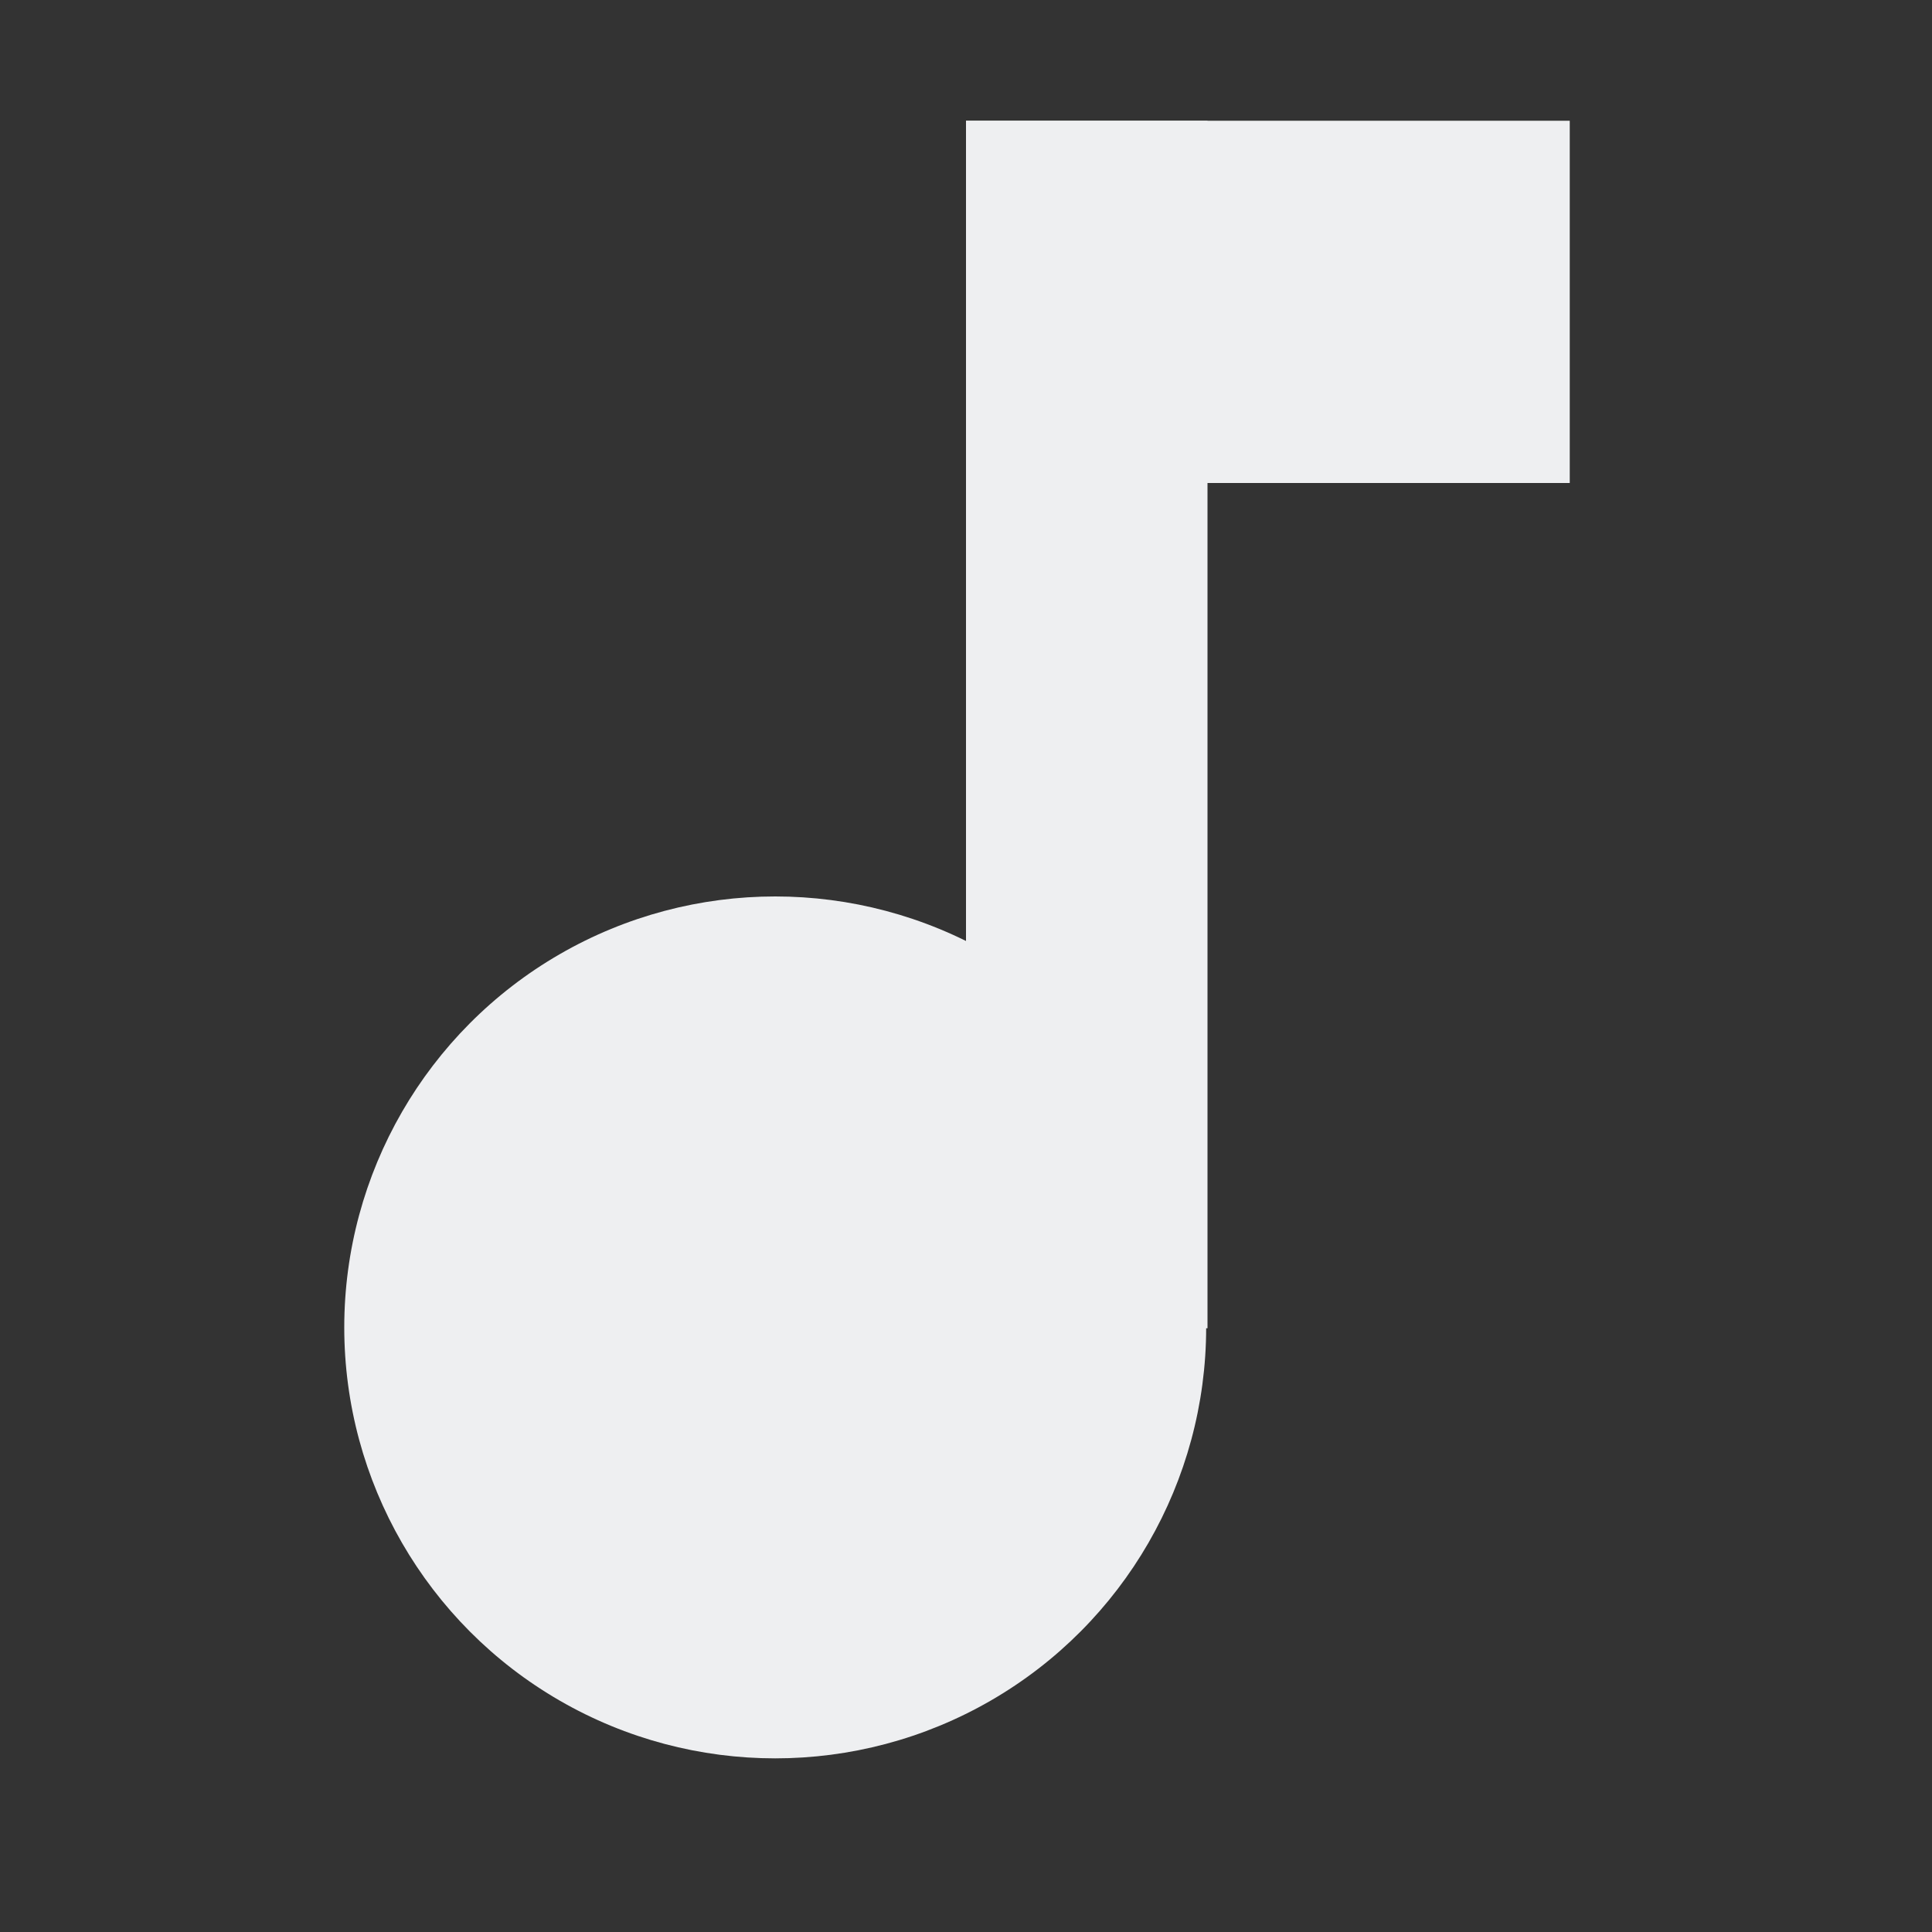 <?xml version="1.0" encoding="UTF-8" standalone="no"?>
<svg
   viewBox="0 0 16 16"
   version="1.1"
   id="svg14"
   sodipodi:docname="folder-music.svg"
   inkscape:version="1.1.2 (0a00cf5339, 2022-02-04)"
   xmlns:inkscape="http://www.inkscape.org/namespaces/inkscape"
   xmlns:sodipodi="http://sodipodi.sourceforge.net/DTD/sodipodi-0.dtd"
   xmlns="http://www.w3.org/2000/svg"
   xmlns:svg="http://www.w3.org/2000/svg"
   xmlns:rdf="http://www.w3.org/1999/02/22-rdf-syntax-ns#"
   xmlns:cc="http://creativecommons.org/ns#"
   xmlns:dc="http://purl.org/dc/elements/1.1/">
  <rect x="0" y="0" width="16" height="16" fill="#333333" stroke="none"/>
  <defs
     id="defs18" />
  <sodipodi:namedview
     pagecolor="#ffffff"
     bordercolor="#666666"
     borderopacity="1"
     objecttolerance="10"
     gridtolerance="10"
     guidetolerance="10"
     inkscape:pageopacity="0"
     inkscape:pageshadow="2"
     inkscape:window-width="1920"
     inkscape:window-height="1031"
     id="namedview16"
     showgrid="true"
     inkscape:zoom="41.7193"
     inkscape:cx="0.34756096"
     inkscape:cy="9.719722"
     inkscape:window-x="0"
     inkscape:window-y="0"
     inkscape:window-maximized="1"
     inkscape:current-layer="svg14"
     inkscape:pagecheckerboard="0">
    <inkscape:grid
       type="xygrid"
       id="grid12" />
  </sodipodi:namedview>
  <g
     transform="translate(-28,-1036.362)"
     id="g2" />
  <circle
     style="fill:#eeeff1;fill-rule:evenodd;stroke:none;stroke-width:0.753;fill-opacity:1"
     id="path846"
     cx="6.42"
     cy="10.993"
     r="3.569" />
  <rect
     style="fill:#eeeff1;fill-rule:evenodd;stroke:none;stroke-width:0.844;fill-opacity:1"
     id="rect968"
     width="2"
     height="10"
     x="8"
     y="1" />
  <rect
     style="fill:#eeeff1;fill-rule:evenodd;stroke:none;stroke-width:0.844;fill-opacity:1"
     id="rect984"
     width="5"
     height="3"
     x="8"
     y="1" />
</svg>
